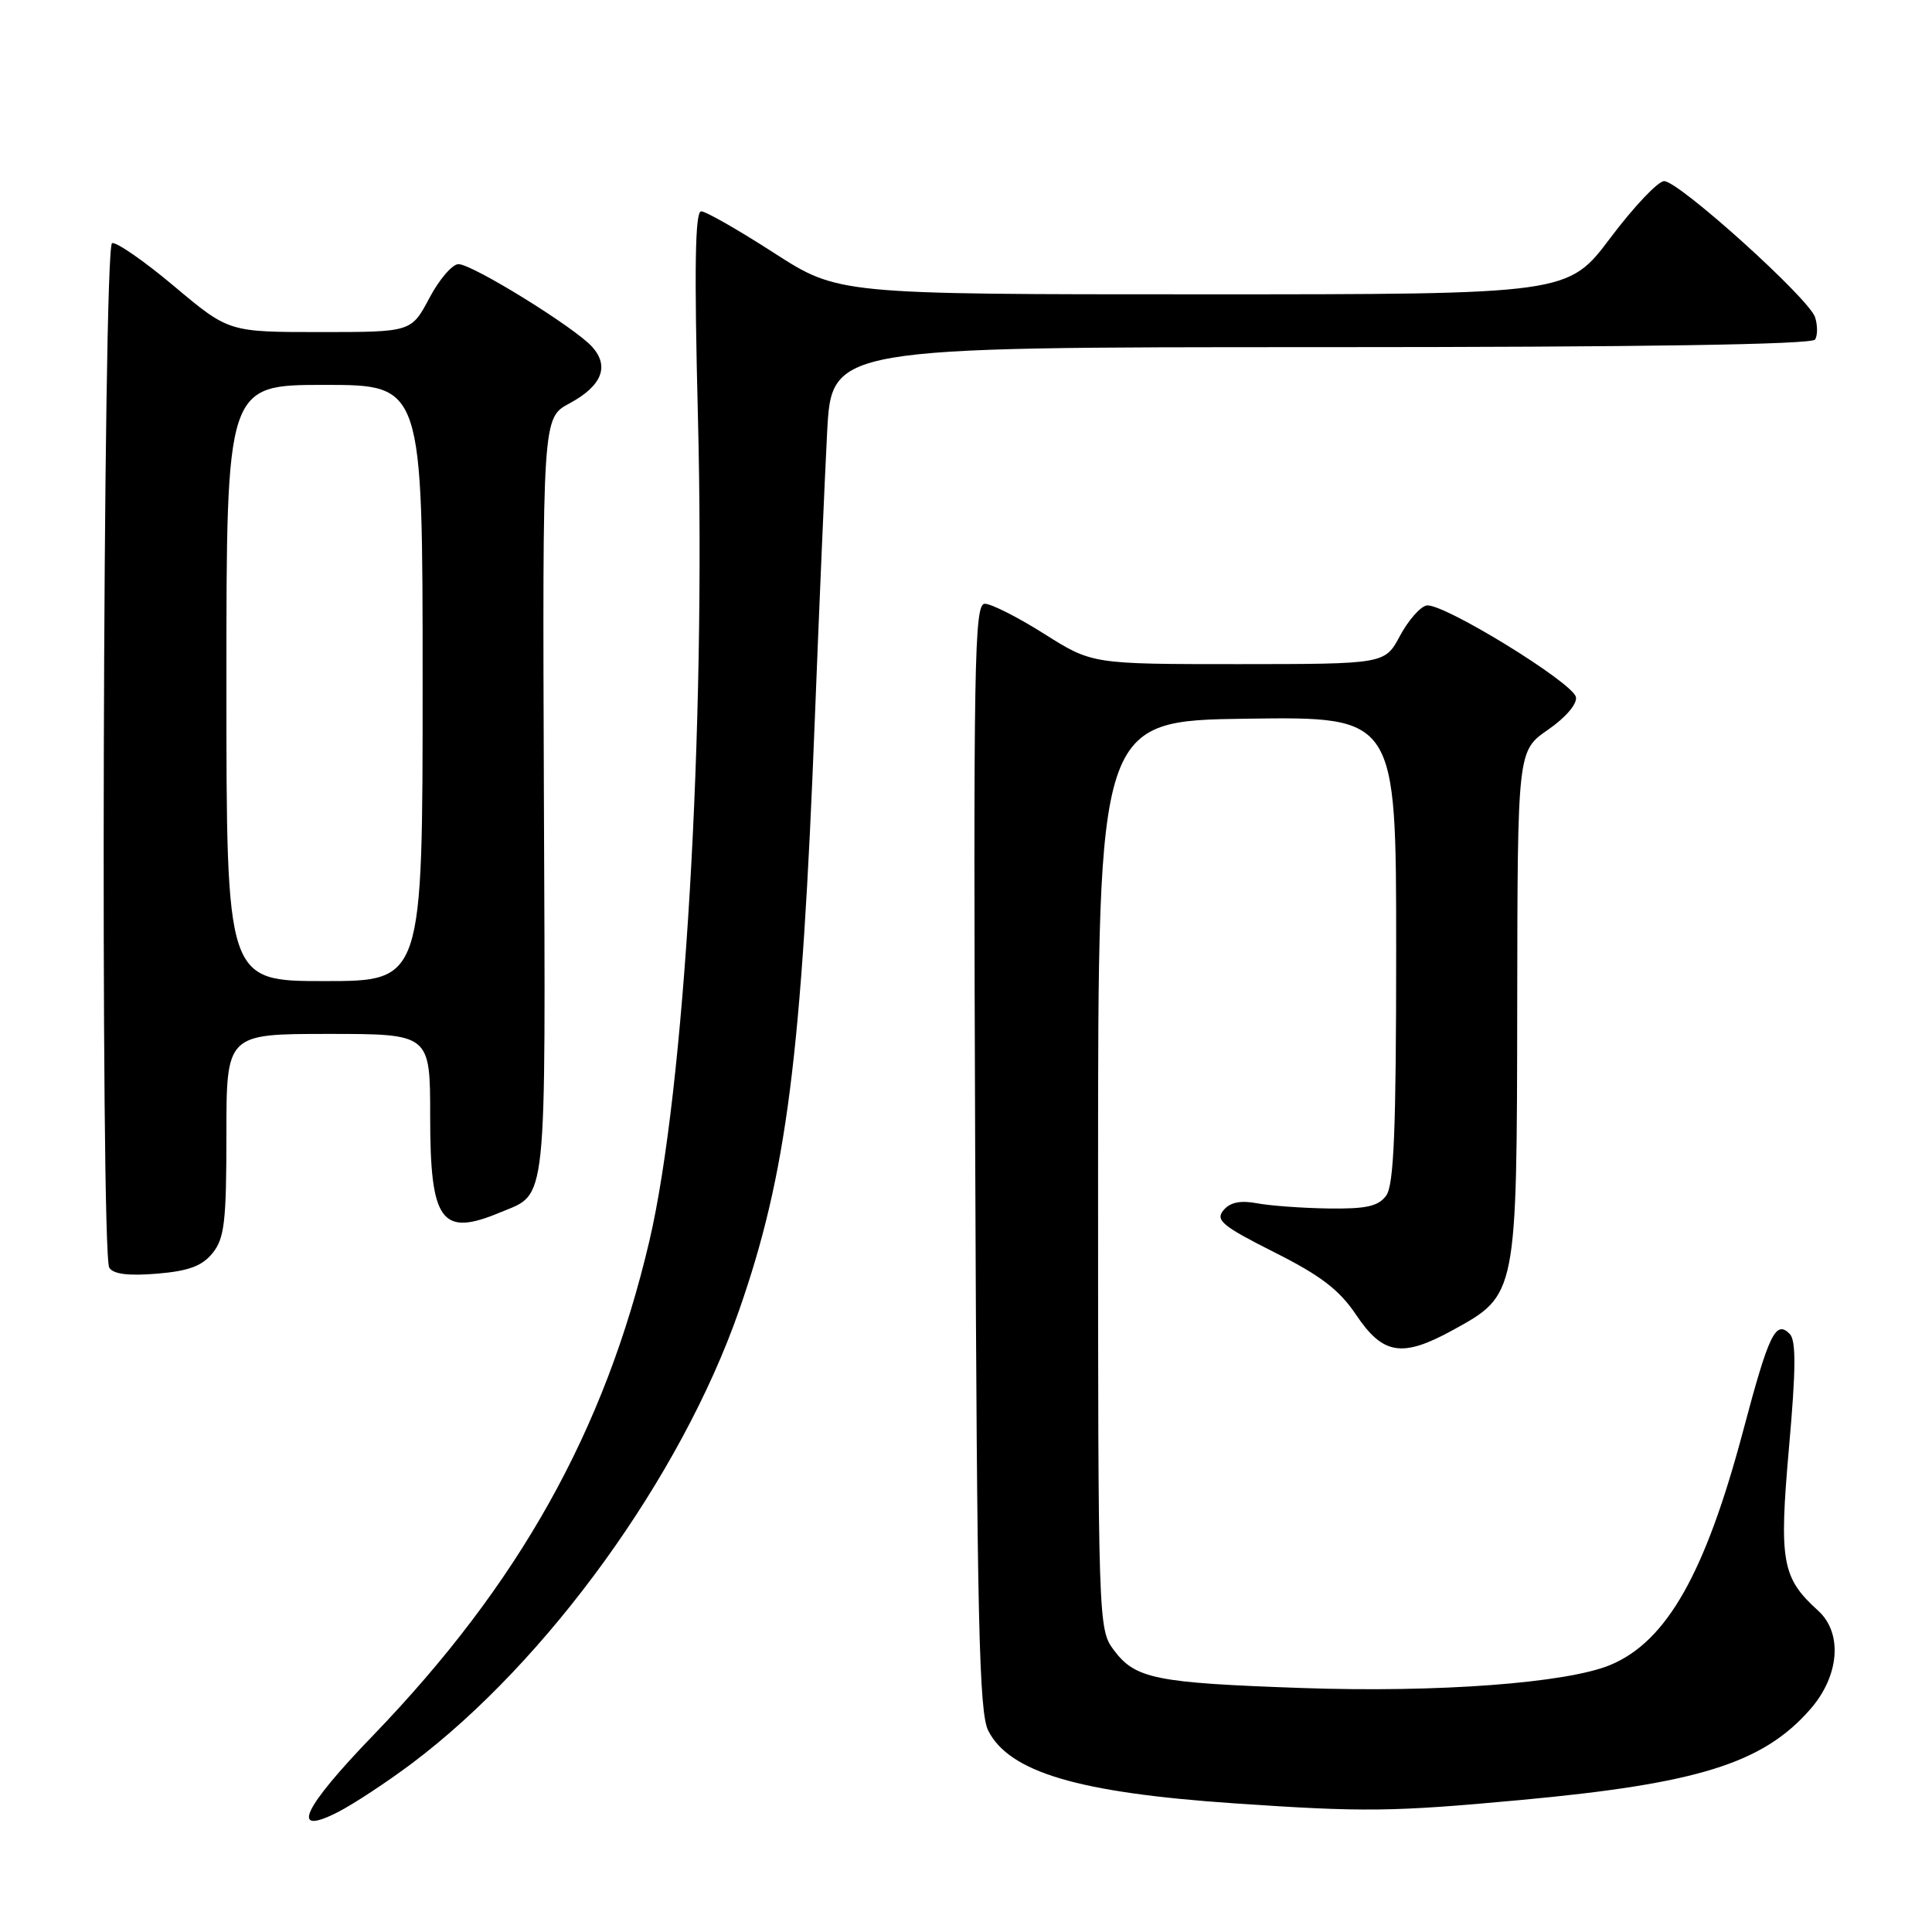 <?xml version="1.0" encoding="UTF-8" standalone="no"?>
<!DOCTYPE svg PUBLIC "-//W3C//DTD SVG 1.1//EN" "http://www.w3.org/Graphics/SVG/1.1/DTD/svg11.dtd" >
<svg xmlns="http://www.w3.org/2000/svg" xmlns:xlink="http://www.w3.org/1999/xlink" version="1.1" viewBox="0 0 256 256">
 <g >
 <path fill="currentColor"
d=" M 54.59 233.65 C 72.54 220.15 90.21 195.70 97.91 173.69 C 104.25 155.56 106.23 140.02 107.98 95.00 C 108.55 80.42 109.28 63.44 109.60 57.25 C 110.20 46.00 110.20 46.00 175.04 46.00 C 217.57 46.00 240.10 45.65 240.51 44.99 C 240.85 44.44 240.85 43.11 240.51 42.04 C 239.73 39.57 222.46 24.00 220.51 24.00 C 219.70 24.00 216.51 27.37 213.40 31.50 C 207.76 39.00 207.76 39.00 159.41 39.00 C 111.07 39.00 111.07 39.00 102.54 33.50 C 97.85 30.48 93.52 28.00 92.91 28.00 C 92.10 28.00 91.98 35.49 92.48 55.25 C 93.53 96.85 90.71 144.58 86.03 164.50 C 80.13 189.59 68.78 209.89 49.41 229.98 C 40.04 239.69 38.36 243.39 44.78 240.11 C 46.85 239.05 51.27 236.14 54.59 233.65 Z  M 201.50 238.51 C 224.98 236.34 233.59 233.65 239.84 226.52 C 243.74 222.09 244.20 216.39 240.90 213.41 C 236.10 209.07 235.72 206.89 237.05 191.82 C 237.98 181.37 238.00 177.60 237.14 176.74 C 235.28 174.88 234.38 176.76 231.00 189.50 C 225.97 208.45 220.86 217.49 213.39 220.61 C 207.62 223.02 190.54 224.30 172.50 223.67 C 153.08 222.99 150.43 222.46 147.57 218.62 C 145.53 215.90 145.50 214.95 145.50 155.68 C 145.50 95.50 145.50 95.50 165.25 95.23 C 185.00 94.96 185.00 94.96 185.00 125.79 C 185.00 149.71 184.70 157.02 183.68 158.42 C 182.64 159.84 181.05 160.20 176.05 160.13 C 172.58 160.08 168.31 159.77 166.56 159.44 C 164.34 159.03 162.99 159.31 162.11 160.37 C 161.02 161.68 161.96 162.46 168.83 165.92 C 174.99 169.01 177.48 170.92 179.69 174.22 C 183.25 179.53 185.80 179.93 192.50 176.25 C 201.02 171.56 200.99 171.73 201.04 133.00 C 201.08 99.50 201.08 99.50 205.10 96.71 C 207.45 95.09 209.00 93.27 208.82 92.37 C 208.42 90.44 191.13 79.83 189.03 80.23 C 188.19 80.39 186.60 82.20 185.50 84.26 C 183.50 87.99 183.50 87.99 164.11 88.00 C 144.72 88.00 144.72 88.00 138.38 84.00 C 134.90 81.80 131.35 80.00 130.49 80.00 C 129.10 80.00 128.97 87.52 129.22 153.25 C 129.46 214.80 129.73 226.95 130.95 229.33 C 133.77 234.84 142.90 237.54 163.50 238.95 C 180.73 240.13 184.44 240.09 201.50 238.51 Z  M 28.17 166.04 C 29.74 164.10 30.00 161.88 30.00 150.39 C 30.00 137.00 30.00 137.00 43.50 137.00 C 57.00 137.00 57.00 137.00 57.00 147.93 C 57.00 161.90 58.47 163.92 66.28 160.65 C 72.57 158.03 72.29 160.72 72.07 105.68 C 71.88 55.38 71.88 55.38 75.44 53.46 C 79.76 51.14 80.80 48.54 78.45 45.94 C 76.11 43.36 62.59 35.00 60.75 35.00 C 59.94 35.00 58.20 37.02 56.89 39.50 C 54.50 44.00 54.50 44.00 42.41 44.00 C 30.31 44.00 30.31 44.00 23.09 37.94 C 19.12 34.60 15.41 32.03 14.85 32.22 C 13.63 32.62 13.28 166.02 14.48 167.98 C 15.01 168.83 17.01 169.08 20.80 168.77 C 24.99 168.42 26.78 167.76 28.17 166.04 Z  M 30.00 90.50 C 30.00 51.00 30.00 51.00 43.00 51.00 C 56.00 51.00 56.00 51.00 56.00 90.50 C 56.00 130.00 56.00 130.00 43.00 130.00 C 30.00 130.00 30.00 130.00 30.00 90.50 Z "/>
</g>
</svg>